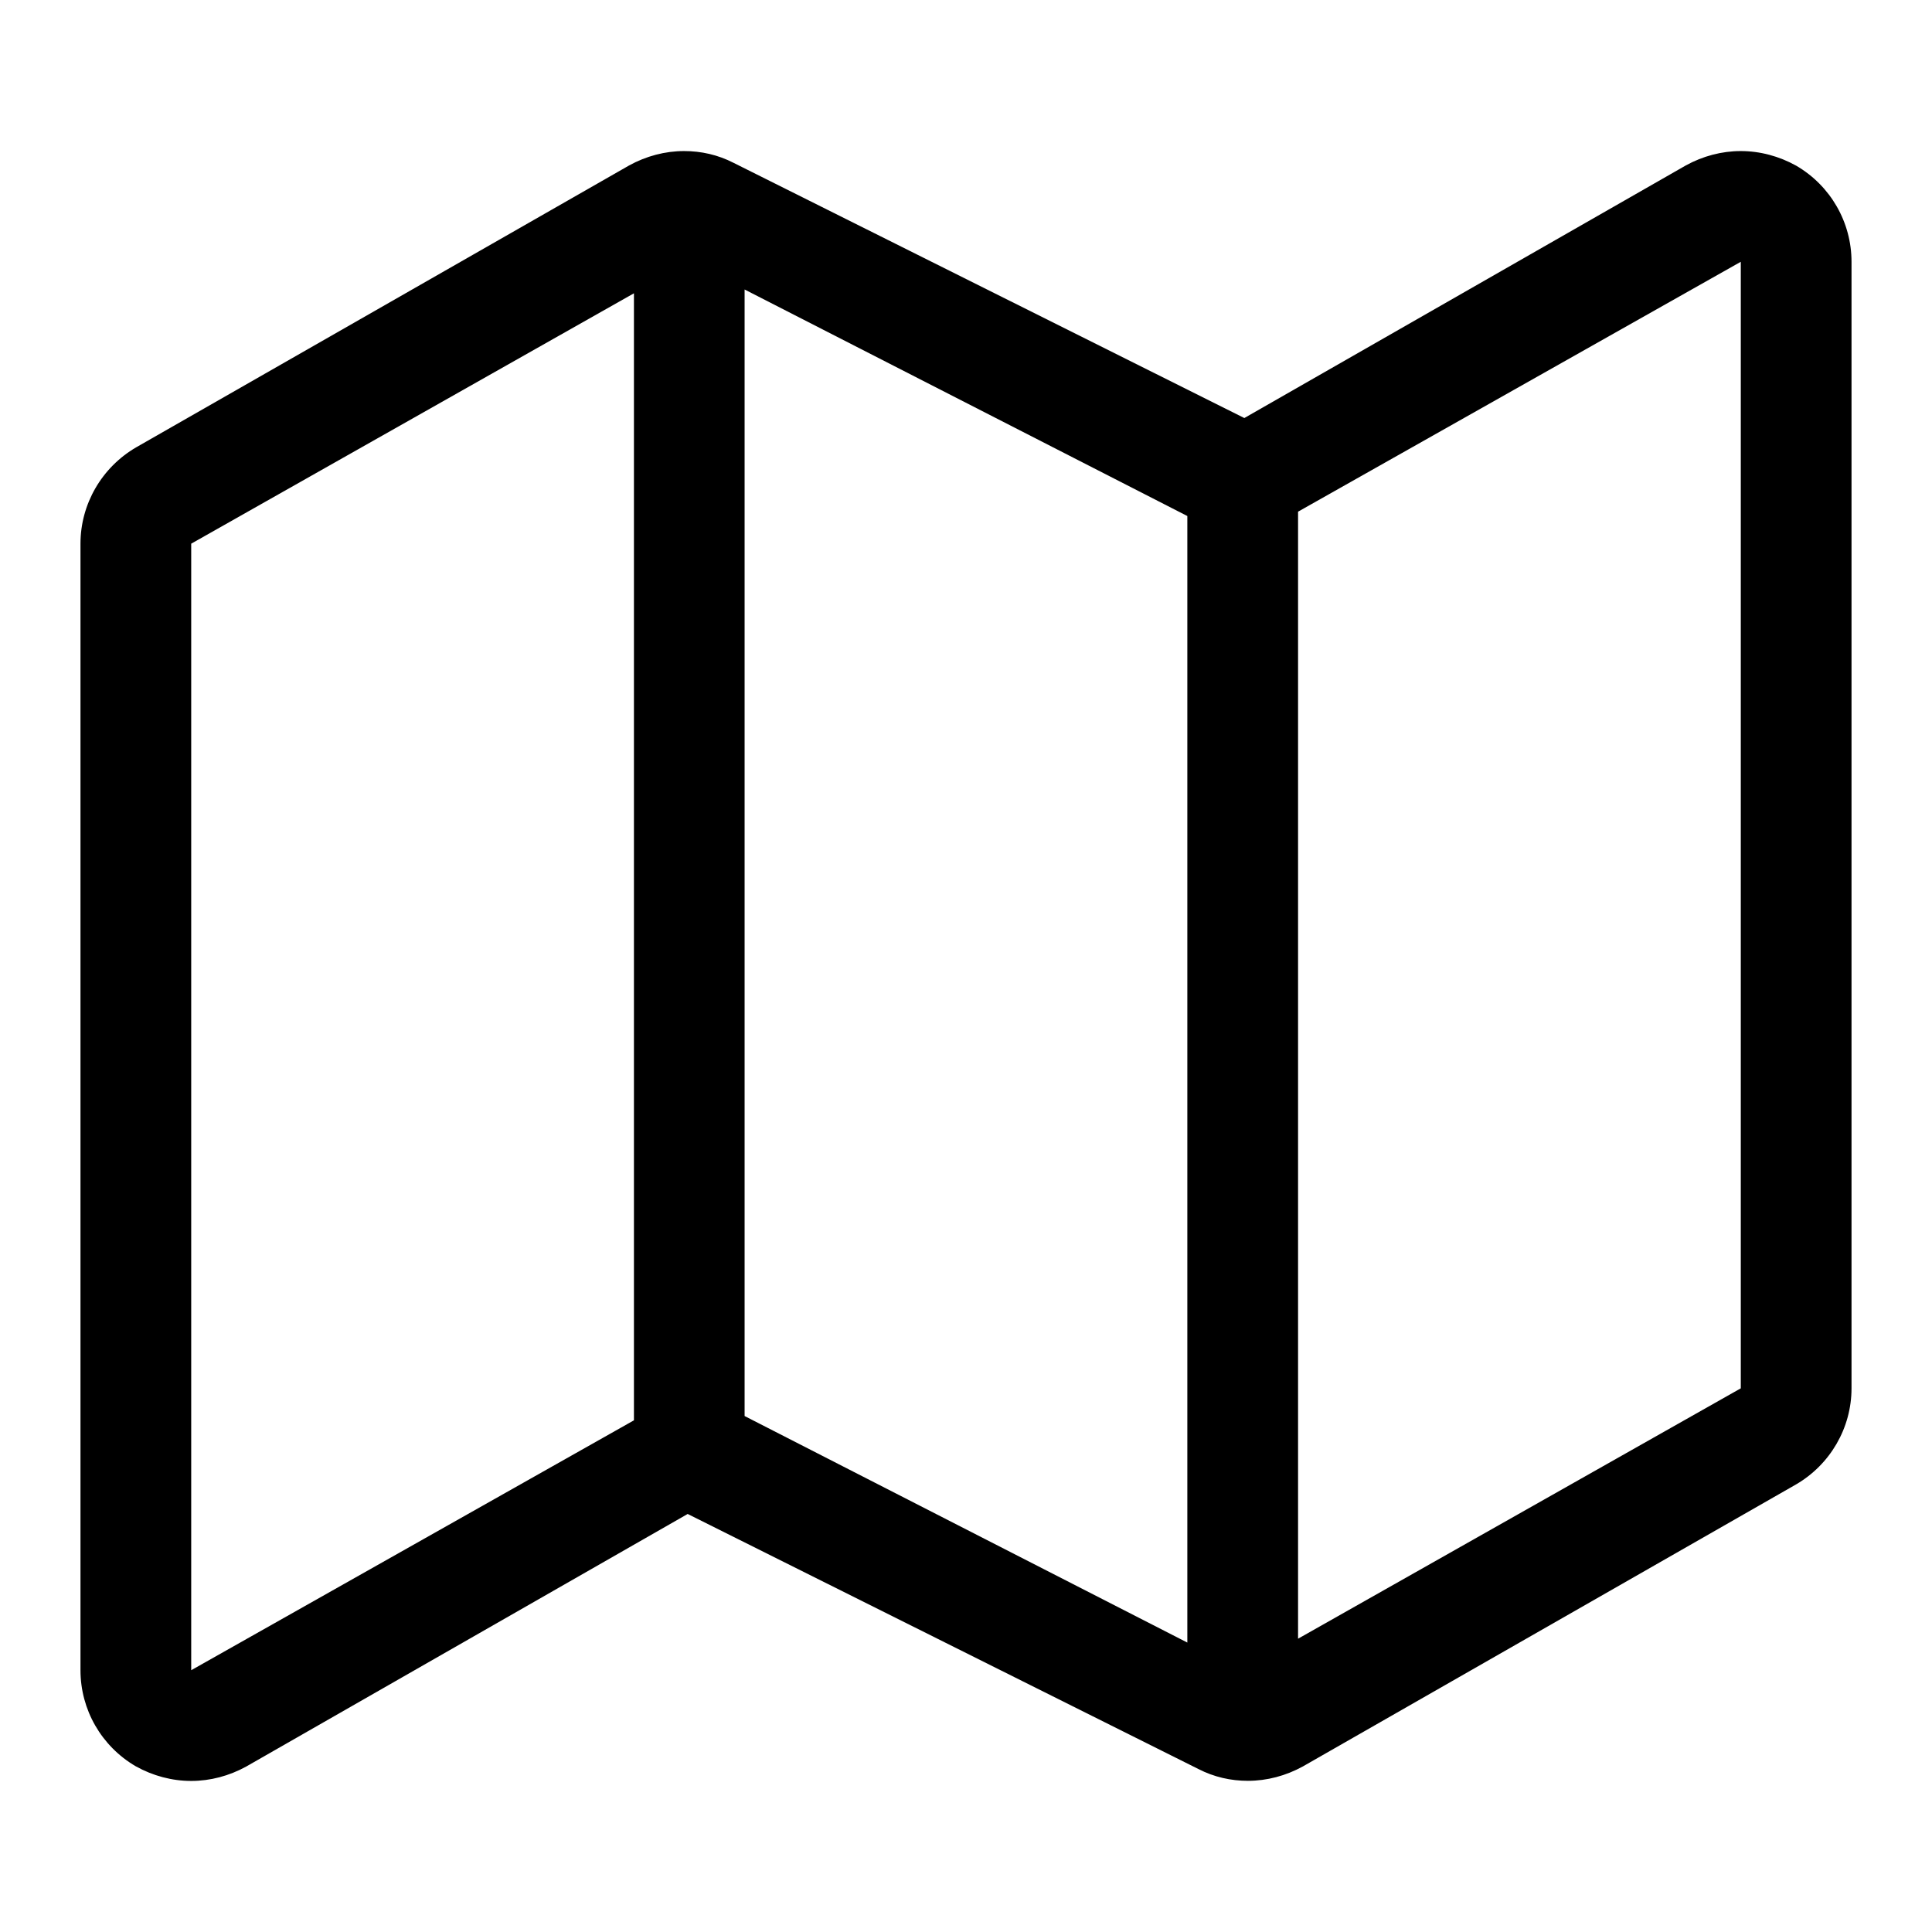 <!-- Generated by IcoMoon.io -->
<svg version="1.1" xmlns="http://www.w3.org/2000/svg" width="32" height="32" viewBox="0 0 32 32">
<title>map</title>
<path d="M29.752 2.745c-0.285-0.159-0.603-0.243-0.919-0.243-0.315 0-0.629 0.083-0.912 0.239l-7.311 4.183-8.46-4.227c-0.259-0.133-0.537-0.195-0.819-0.195-0.315 0-0.629 0.083-0.912 0.239l-8.165 4.669c-0.567 0.331-0.921 0.937-0.921 1.595v18.659c0 0.655 0.347 1.259 0.915 1.591 0.285 0.159 0.603 0.243 0.919 0.243 0.315 0 0.629-0.083 0.912-0.239l7.311-4.183 8.46 4.225c0.259 0.133 0.537 0.195 0.819 0.195 0.315 0 0.629-0.083 0.912-0.239l8.165-4.669c0.567-0.329 0.921-0.936 0.921-1.593v-18.659c0-0.655-0.347-1.259-0.915-1.591zM12.333 4.795l7.333 3.752v18.659l-7.333-3.752v-18.659zM3.167 27.664v-18.659l7.333-4.147v18.667l-7.333 4.139zM28.833 22.995l-7.333 4.147v-18.667l7.333-4.139v18.659z"></path>
</svg>
